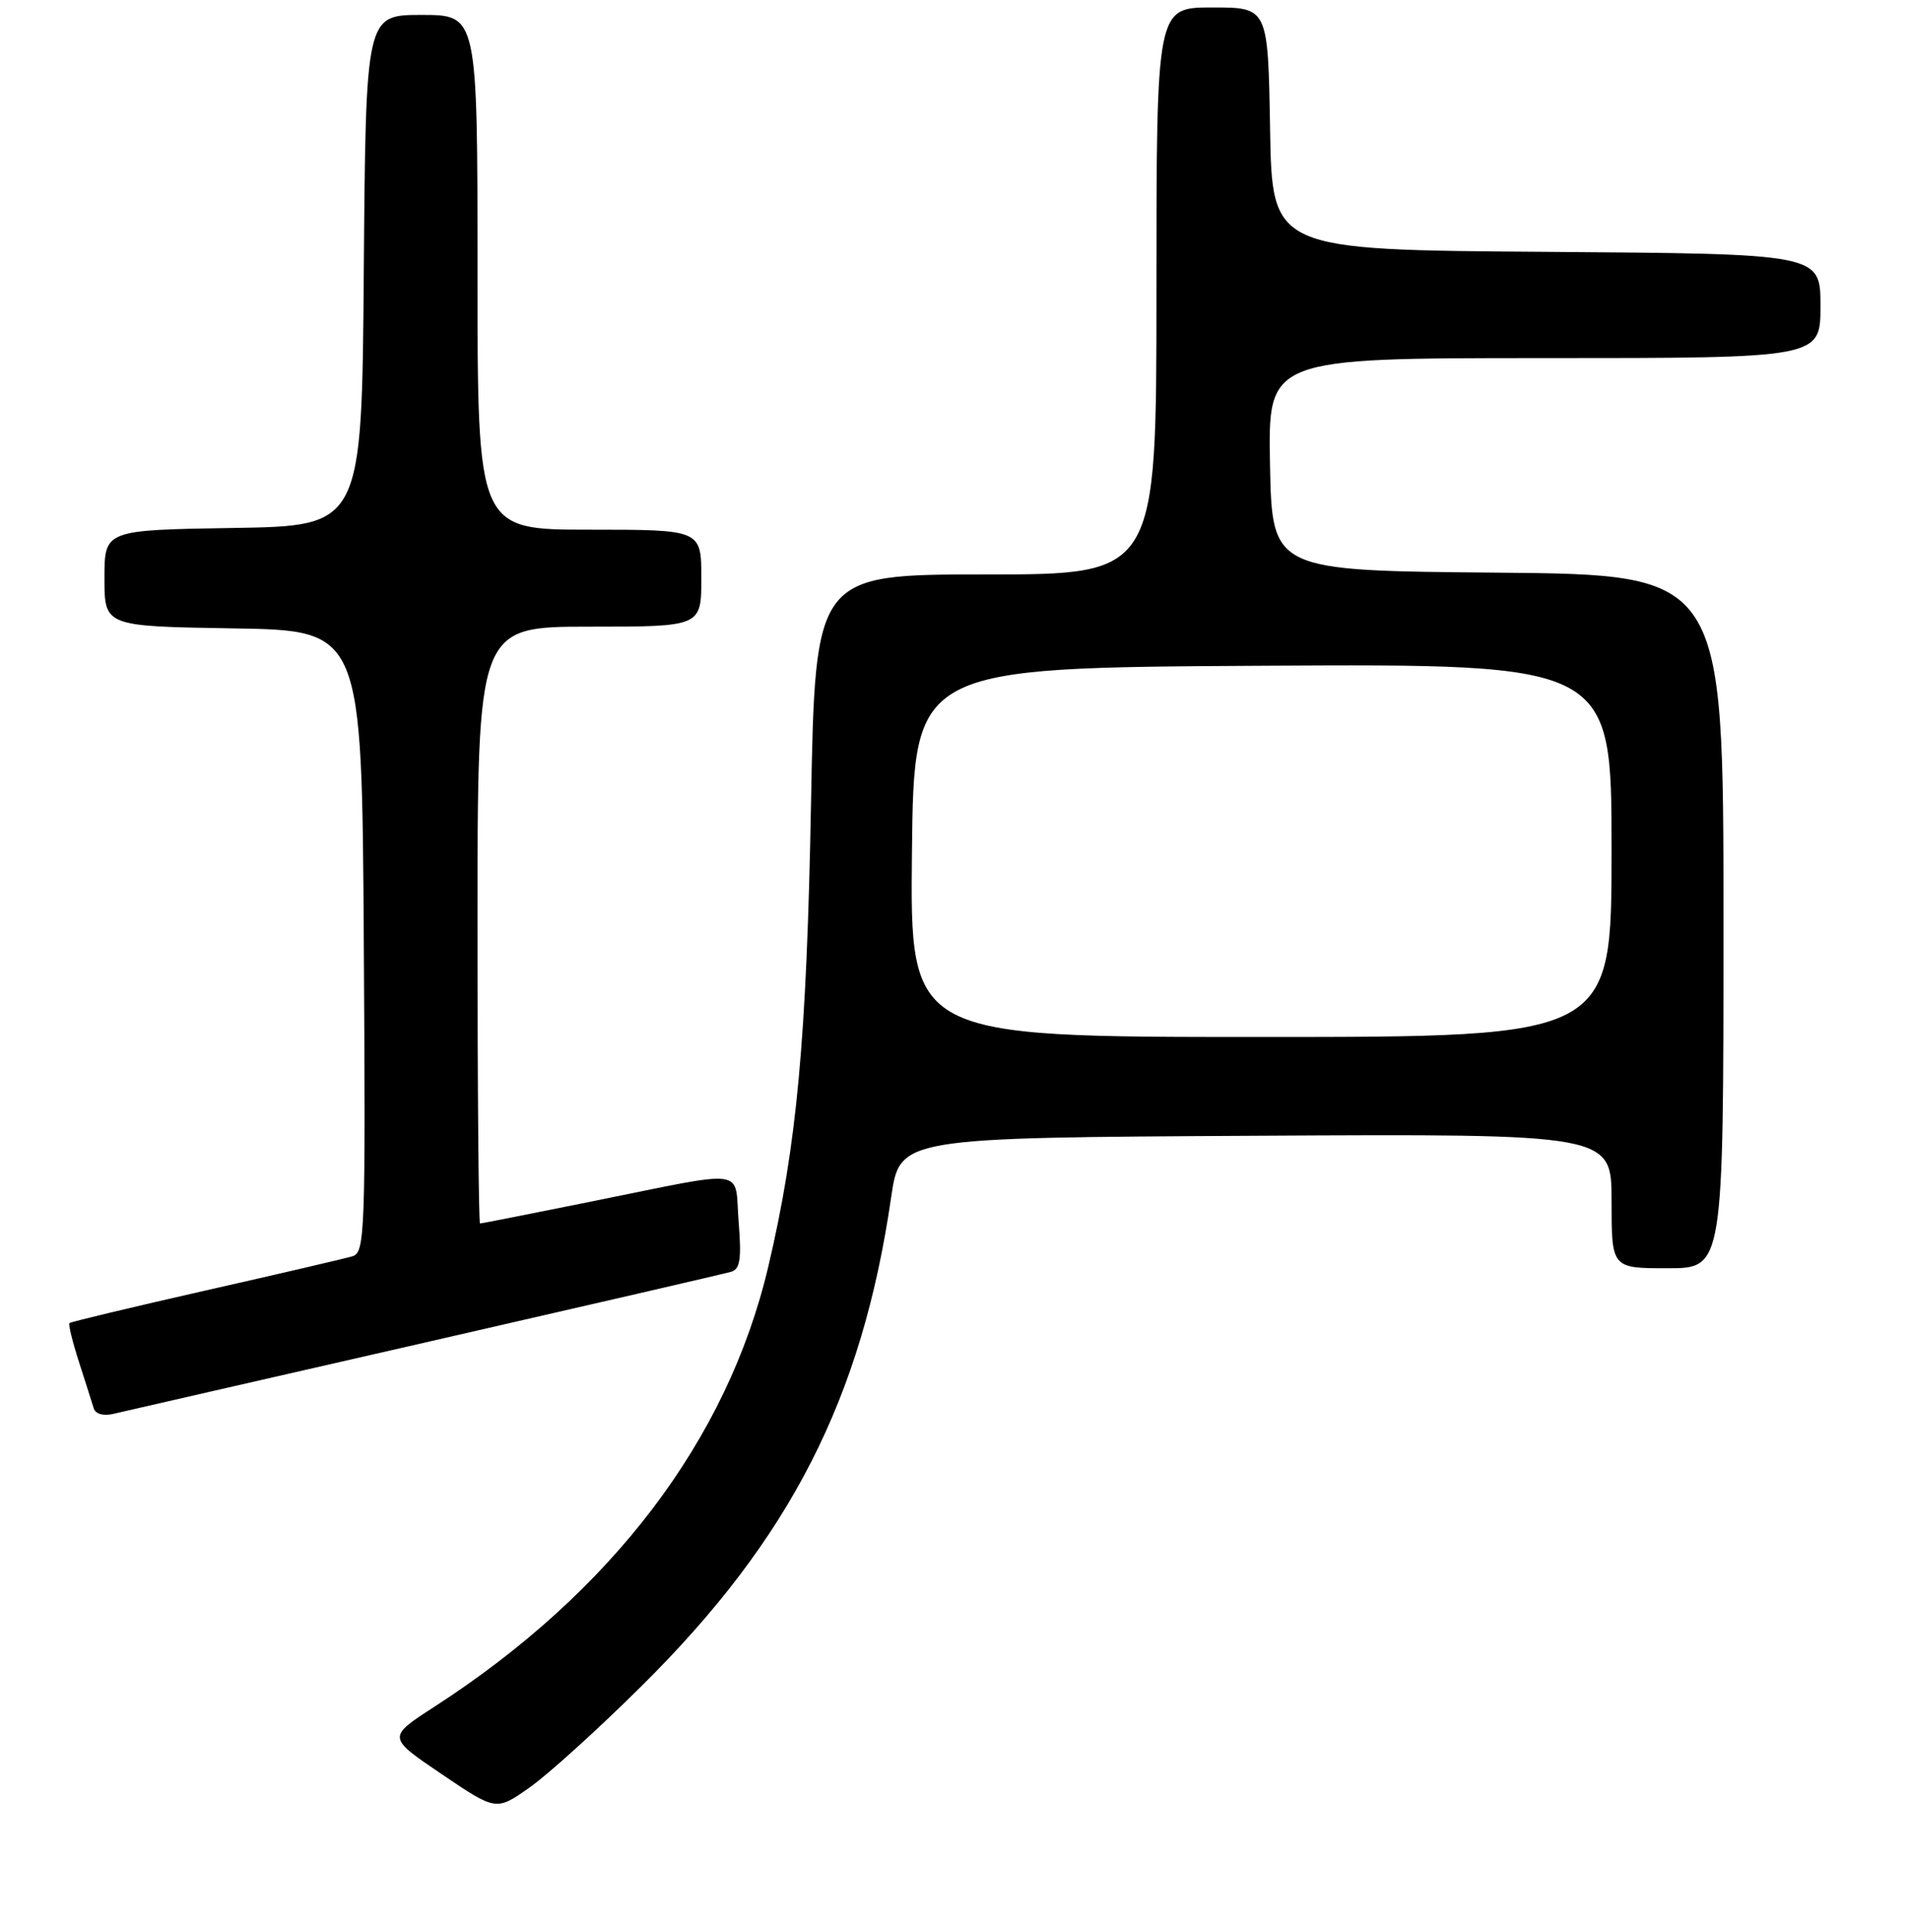 <?xml version="1.0" encoding="UTF-8" standalone="no"?>
<!DOCTYPE svg PUBLIC "-//W3C//DTD SVG 1.1//EN" "http://www.w3.org/Graphics/SVG/1.1/DTD/svg11.dtd" >
<svg xmlns="http://www.w3.org/2000/svg" xmlns:xlink="http://www.w3.org/1999/xlink" version="1.1" viewBox="0 0 256 259">
 <g >
 <path fill="currentColor"
d=" M 85.99 226.00 C 105.94 206.24 115.53 187.45 119.44 160.50 C 120.60 152.50 120.60 152.50 168.30 152.24 C 216.00 151.98 216.00 151.98 216.00 160.99 C 216.00 170.00 216.00 170.00 223.50 170.00 C 231.00 170.00 231.00 170.00 231.00 123.51 C 231.00 77.03 231.00 77.03 200.75 76.76 C 170.50 76.50 170.50 76.50 170.22 62.25 C 169.95 48.00 169.95 48.00 206.97 48.00 C 244.00 48.00 244.00 48.00 244.00 41.01 C 244.00 34.02 244.00 34.02 207.25 33.76 C 170.50 33.50 170.50 33.50 170.23 17.25 C 169.95 1.00 169.95 1.00 162.48 1.00 C 155.00 1.00 155.00 1.00 155.00 39.00 C 155.00 77.00 155.00 77.00 132.14 77.00 C 109.27 77.00 109.27 77.00 108.70 107.75 C 108.12 139.34 106.80 153.58 102.97 169.80 C 97.50 193.01 82.02 213.40 58.20 228.79 C 51.90 232.87 51.90 232.87 59.20 237.81 C 66.50 242.75 66.50 242.75 70.95 239.62 C 73.40 237.91 80.17 231.78 85.99 226.00 Z  M 57.00 179.95 C 78.72 174.98 97.17 170.72 98.00 170.47 C 99.20 170.11 99.40 168.77 99.00 163.76 C 98.41 156.43 100.69 156.74 79.09 161.09 C 71.17 162.69 64.53 164.00 64.34 164.00 C 64.15 164.00 64.00 146.00 64.00 124.00 C 64.00 84.00 64.00 84.00 79.00 84.00 C 94.00 84.00 94.00 84.00 94.00 77.50 C 94.00 71.00 94.00 71.00 79.00 71.00 C 64.00 71.00 64.00 71.00 64.00 36.50 C 64.00 2.00 64.00 2.00 56.51 2.00 C 49.03 2.00 49.03 2.00 48.76 36.25 C 48.50 70.50 48.50 70.50 31.25 70.77 C 14.00 71.05 14.00 71.05 14.00 77.50 C 14.00 83.95 14.00 83.95 31.25 84.23 C 48.50 84.50 48.50 84.50 48.76 126.18 C 49.01 165.23 48.91 167.89 47.26 168.39 C 46.29 168.68 37.43 170.75 27.56 172.98 C 17.69 175.22 9.48 177.18 9.31 177.35 C 9.14 177.52 9.72 179.87 10.59 182.58 C 11.46 185.29 12.35 188.07 12.56 188.77 C 12.80 189.54 13.86 189.84 15.23 189.51 C 16.48 189.22 35.27 184.91 57.00 179.95 Z  M 122.23 114.25 C 122.50 89.50 122.50 89.50 169.25 89.24 C 216.00 88.98 216.00 88.98 216.00 113.99 C 216.00 139.00 216.00 139.00 168.98 139.00 C 121.97 139.00 121.97 139.00 122.23 114.25 Z "/>
</g>
</svg>